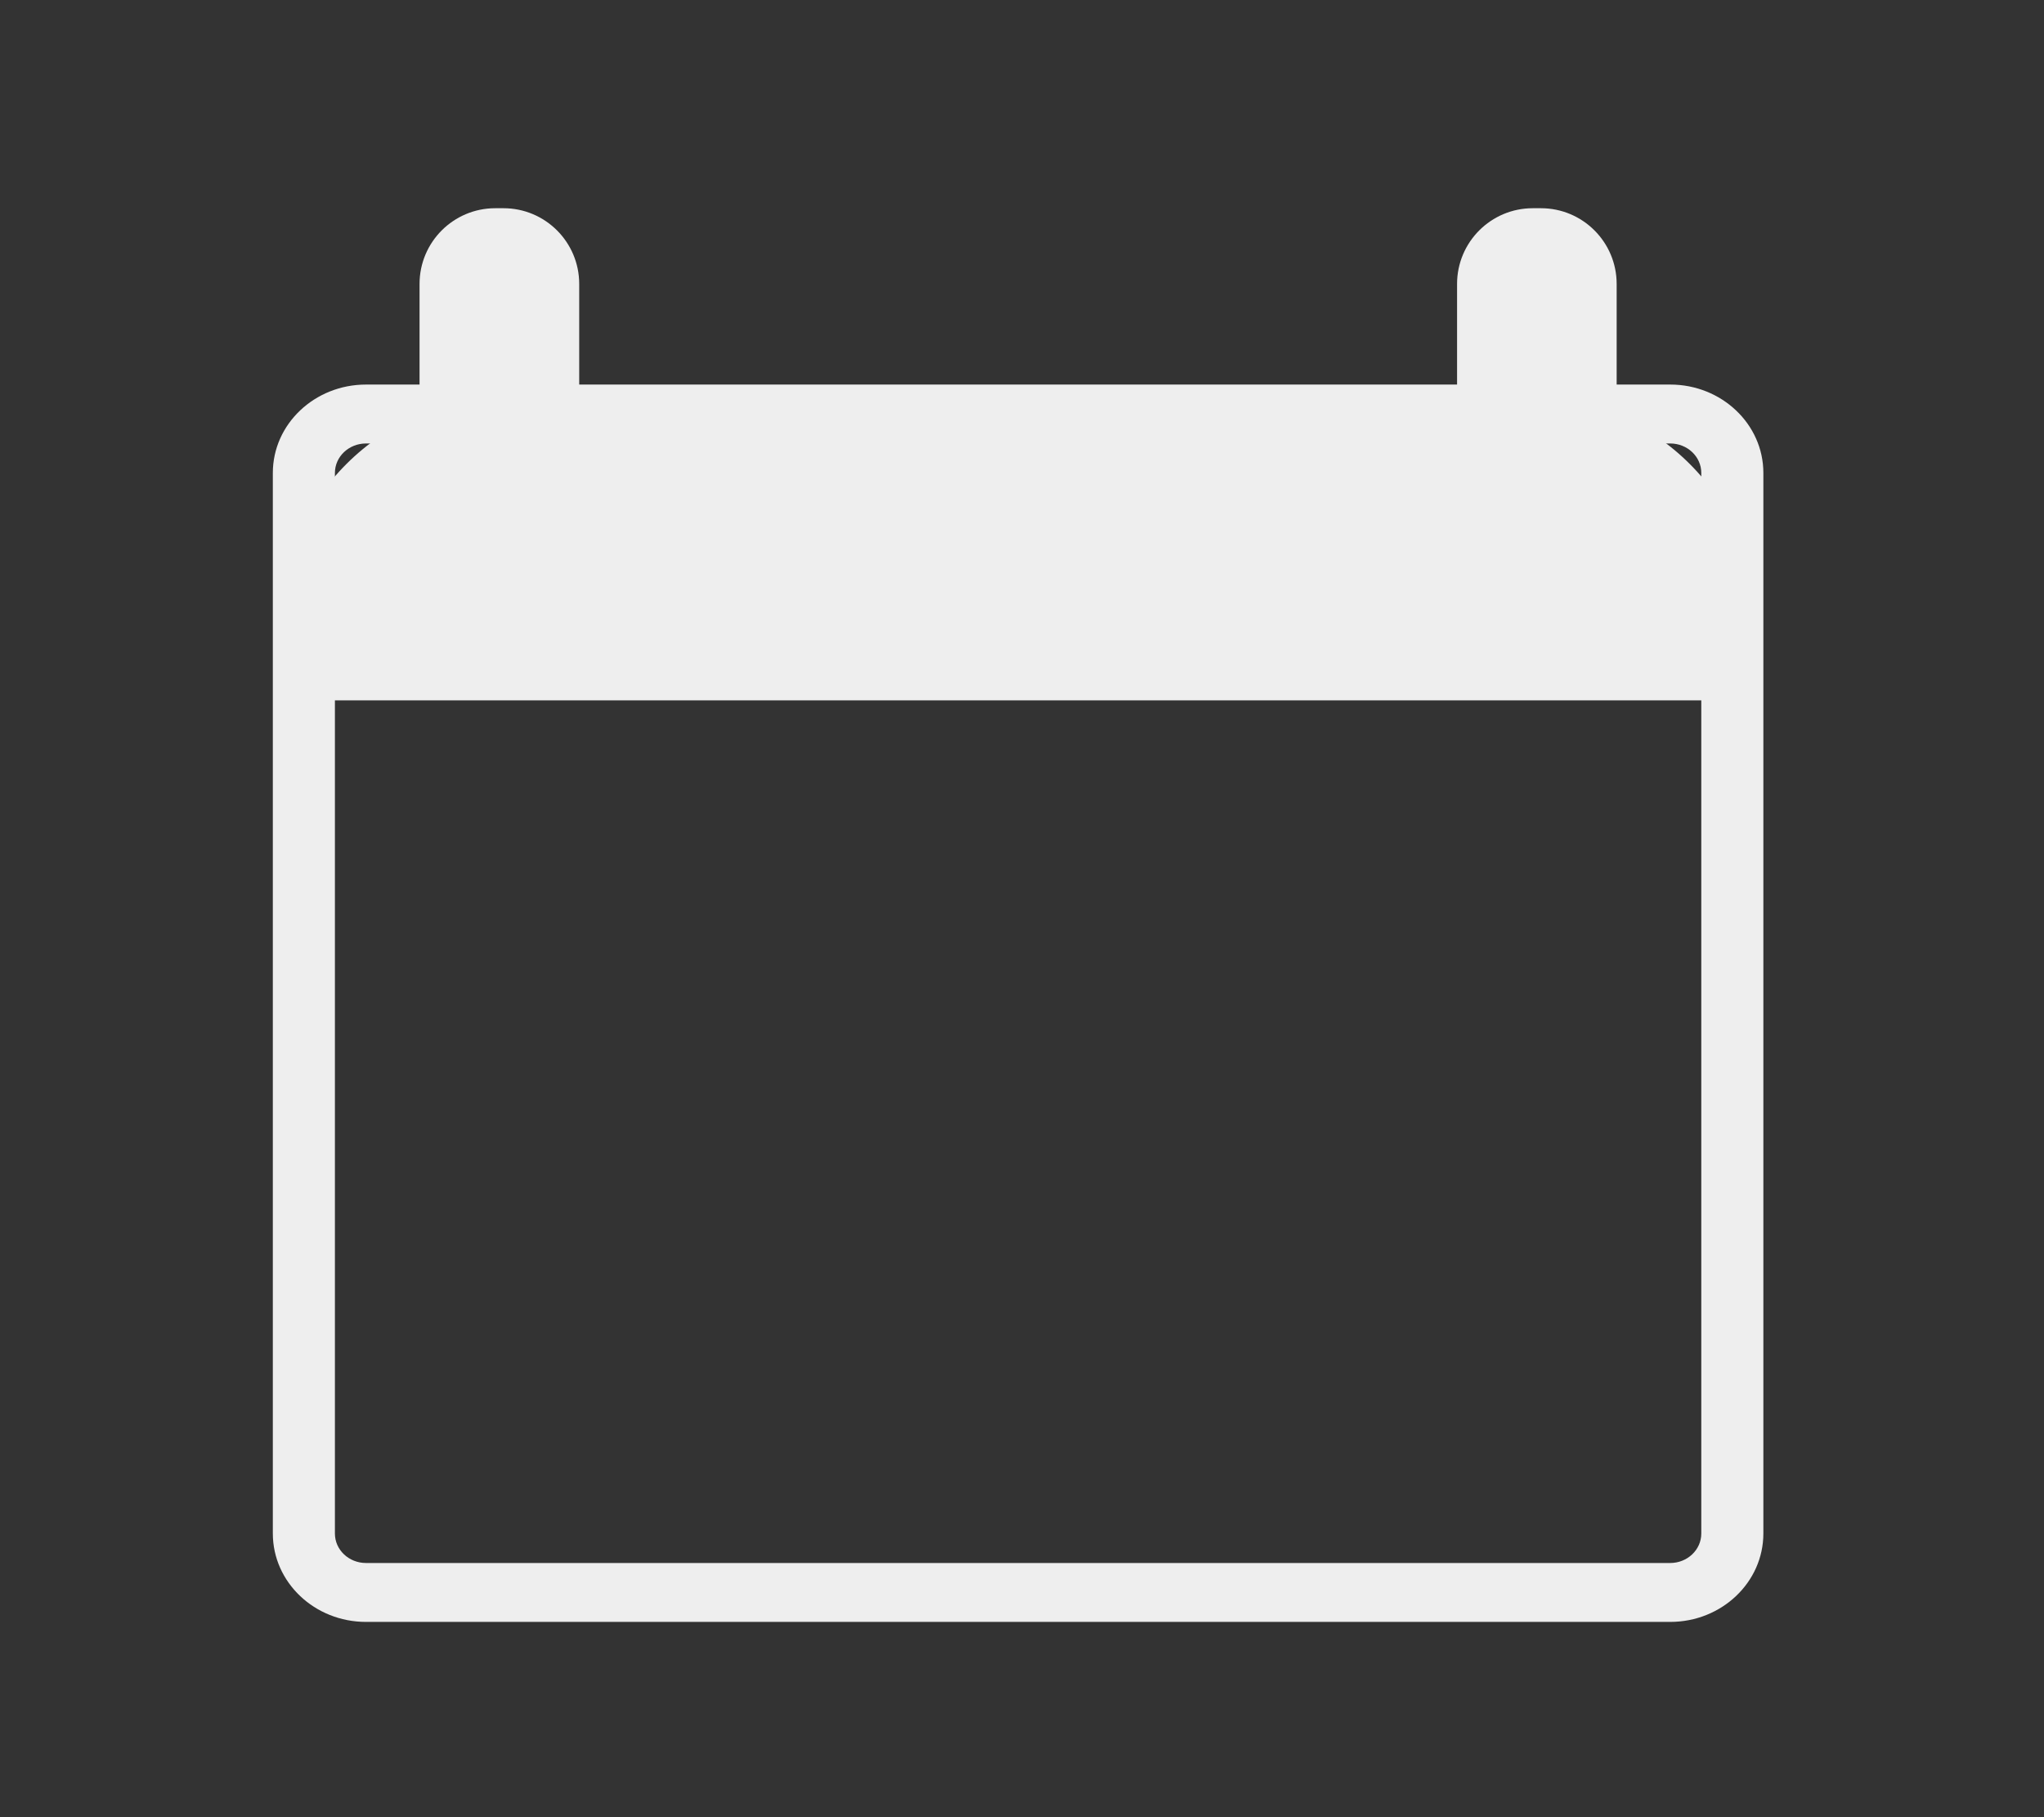 <svg width="27" height="24" viewBox="0 0 27 24" fill="none" xmlns="http://www.w3.org/2000/svg">
<rect x="0" y="0" width="27" height="24" fill="#333333" stroke="none"/>
<path d="M22.063 5.079H4.835C4.155 5.079 3.604 5.602 3.604 6.246V20.253C3.604 20.898 4.155 21.421 4.835 21.421H22.062C22.742 21.421 23.293 20.898 23.293 20.253V6.246C23.293 5.602 22.742 5.079 22.063 5.079ZM22.473 20.254C22.473 20.469 22.289 20.643 22.062 20.643H4.835C4.608 20.643 4.424 20.469 4.424 20.254V6.246C4.424 6.031 4.608 5.857 4.835 5.857H22.062C22.289 5.857 22.473 6.031 22.473 6.246V20.254Z" fill="#EEEEEE"/>
<mask id="path-2-inside-1_1605_1501" fill="white">
<rect x="17.666" y="16" width="3.69" height="3.5" rx="1"/>
</mask>
<rect x="17.666" y="16" width="3.69" height="3.5" rx="1" fill="#EEEEEE" stroke="#EEEEEE" stroke-width="3.5" mask="url(#path-2-inside-1_1605_1501)"/>
<path d="M3.697 8.25C3.697 6.593 5.04 5.25 6.697 5.25H20.2C21.857 5.25 23.2 6.593 23.2 8.25V9.25H3.697V8.25Z" fill="#EEEEEE"/>
<path d="M5.542 3.75C5.542 3.198 5.99 2.75 6.542 2.75H6.651C7.203 2.75 7.651 3.198 7.651 3.75V5.5H5.542V3.75Z" fill="#EEEEEE"/>
<path d="M19.247 3.75C19.247 3.198 19.695 2.75 20.247 2.75H20.355C20.907 2.75 21.355 3.198 21.355 3.75V5.5H19.247V3.75Z" fill="#EEEEEE"/>
</svg>
